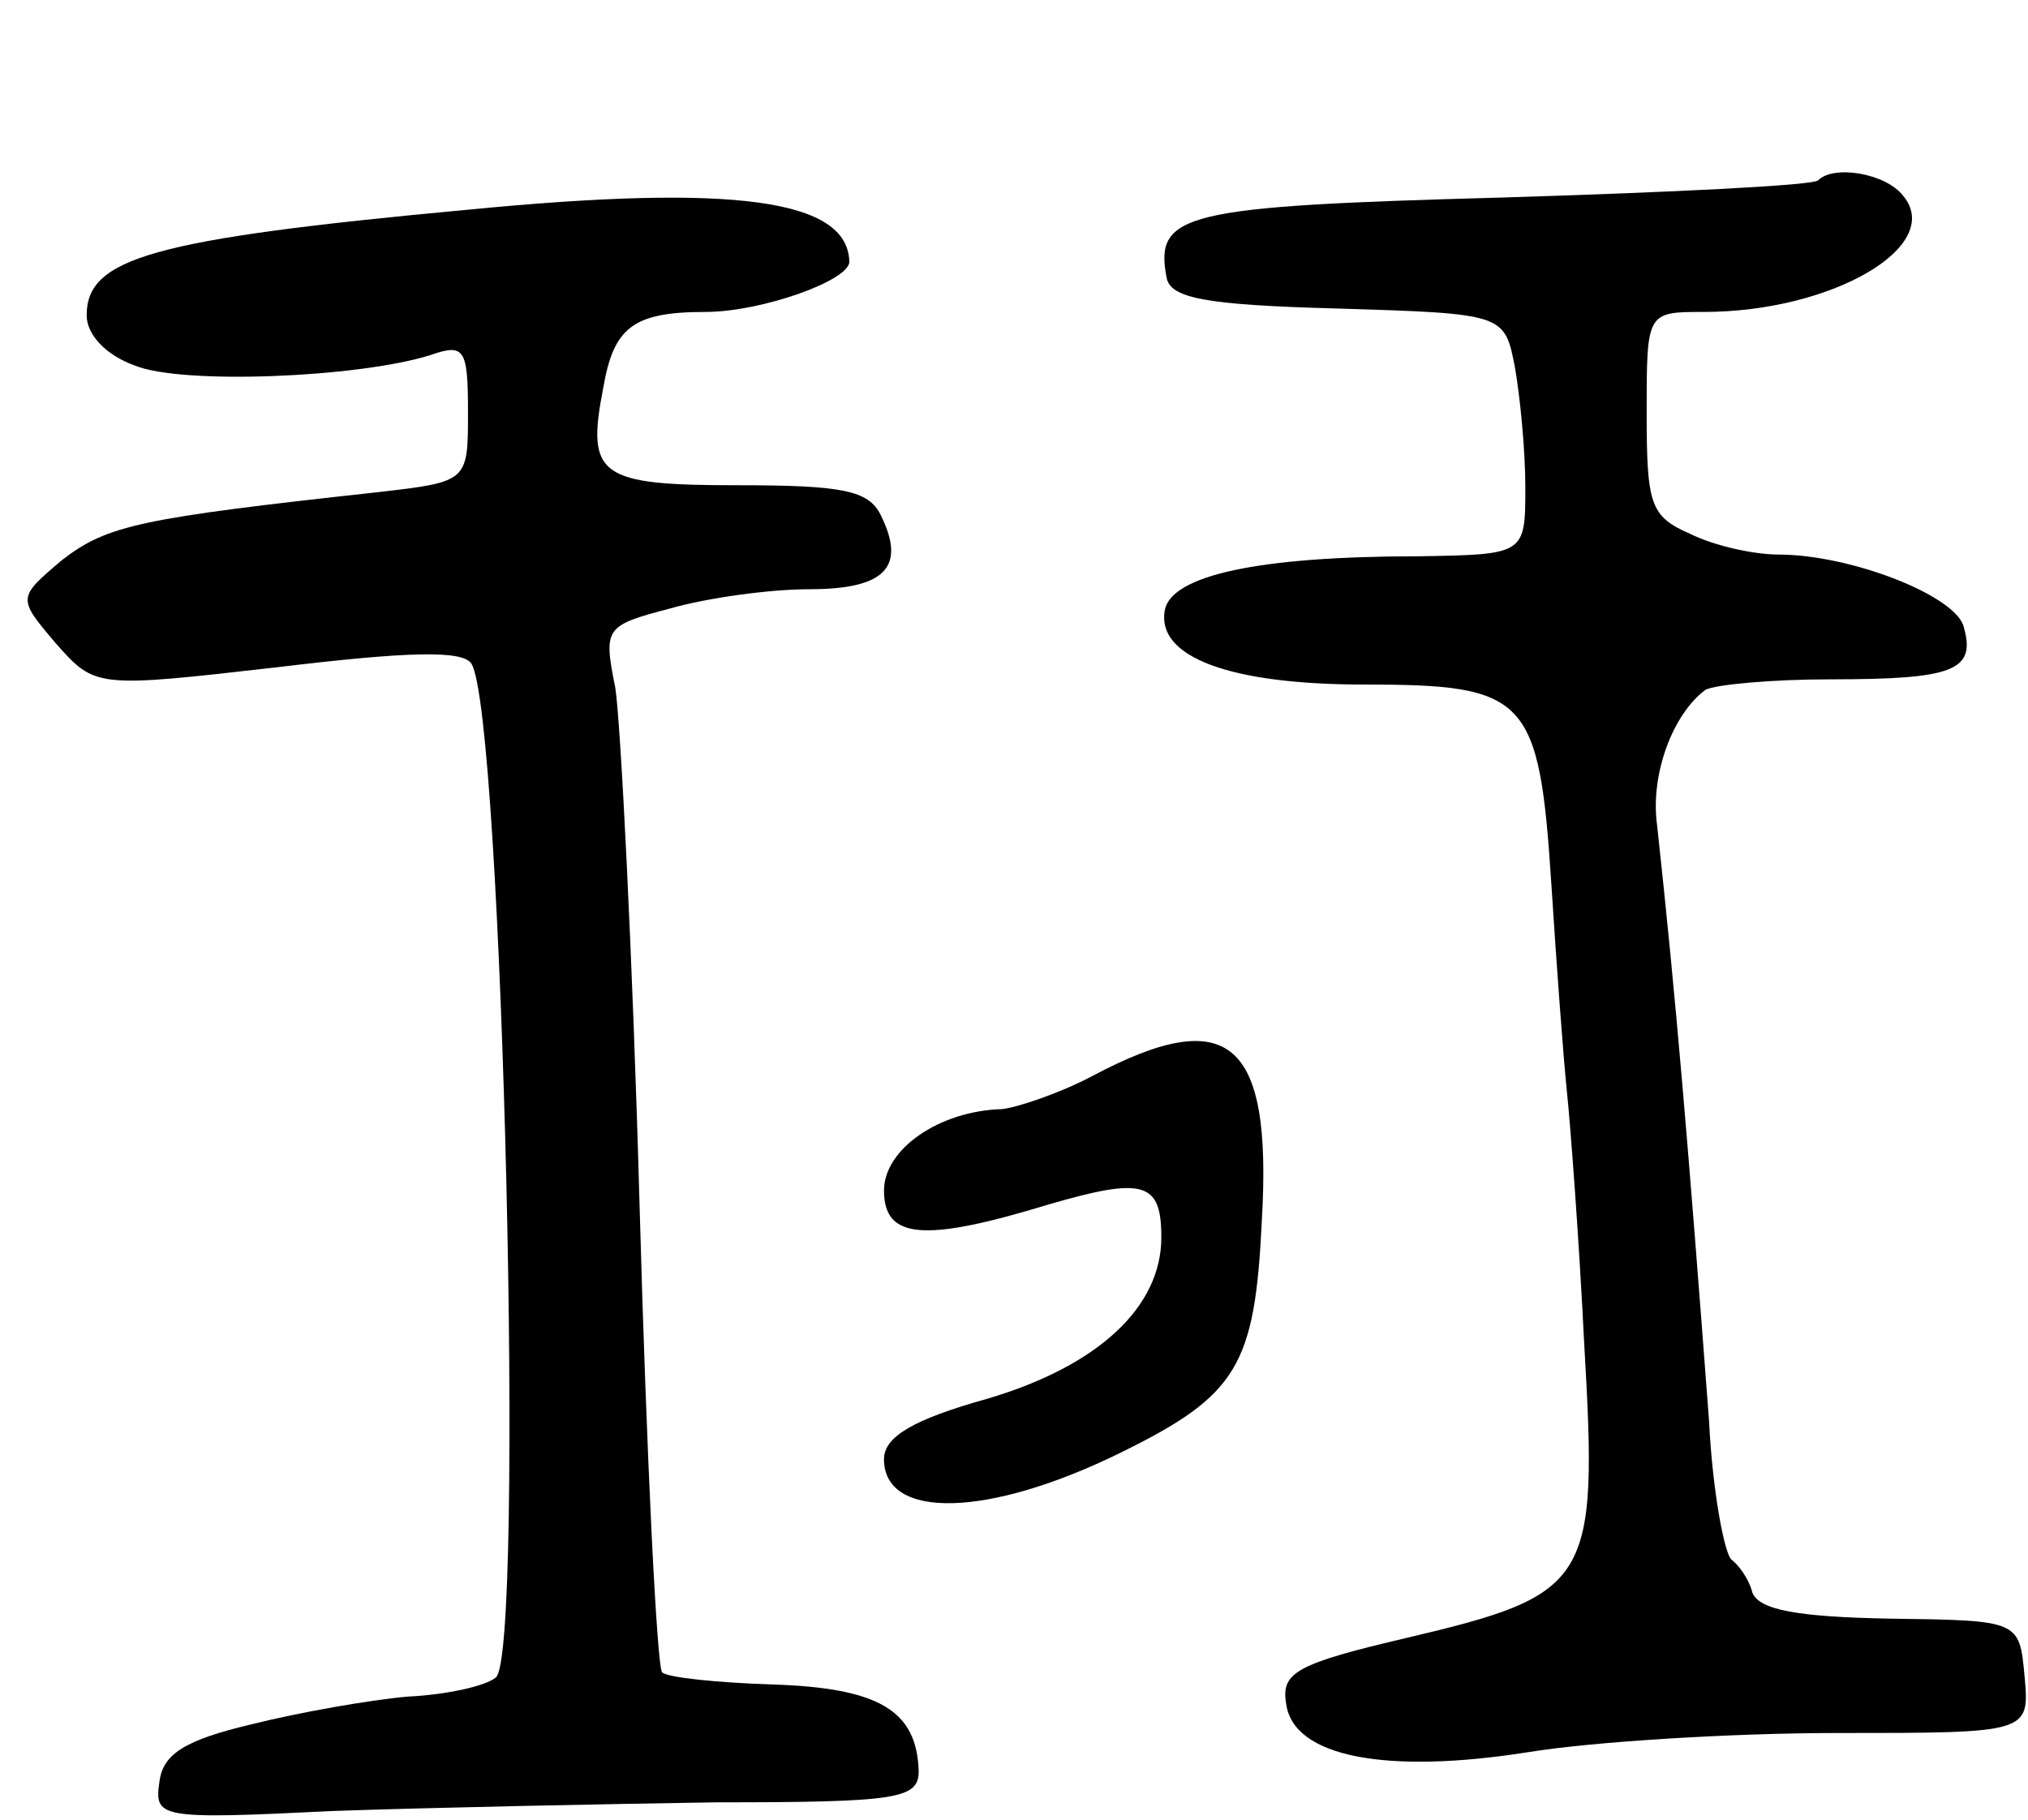 <svg version="1.0" xmlns="http://www.w3.org/2000/svg"
 width="117pt" height="105pt" viewBox="0 0 117 105"
 preserveAspectRatio="xMidYMid meet">
<g transform="translate(0,105) scale(0.1,-0.1)"
fill="#000000" stroke="none">
<path d="M1049 946 c-2 -3 -85 -7 -183 -10 -183 -5 -200 -9 -193 -46 2 -12 22
-16 98 -18 97 -3 97 -3 103 -34 3 -17 6 -48 6 -69 0 -39 0 -39 -62 -40 -92 0
-142 -11 -146 -31 -5 -27 37 -43 115 -43 94 0 101 -7 108 -115 3 -47 7 -101 9
-120 2 -19 7 -85 10 -146 8 -137 4 -144 -102 -169 -64 -15 -73 -20 -70 -38 4
-31 58 -41 140 -28 37 6 117 11 178 11 111 0 111 0 108 33 -3 32 -3 32 -78 33
-53 1 -75 5 -79 15 -2 8 -8 16 -12 19 -4 3 -11 39 -13 80 -12 159 -19 243 -30
344 -4 29 9 64 28 78 6 3 38 6 72 6 71 0 84 5 77 30 -4 18 -65 42 -107 42 -14
0 -37 5 -51 12 -23 10 -25 17 -25 70 0 58 0 58 33 58 74 0 139 38 115 67 -10
13 -40 18 -49 9z"/>
<path d="M270 929 c-183 -17 -220 -28 -220 -61 0 -11 11 -23 28 -29 27 -11
128 -7 170 6 20 7 22 4 22 -33 0 -40 0 -40 -52 -46 -137 -15 -156 -19 -182
-39 -26 -22 -26 -22 -4 -48 23 -26 23 -26 128 -14 75 9 107 10 112 2 18 -29
31 -573 14 -585 -6 -5 -29 -10 -51 -11 -22 -2 -62 -9 -90 -16 -38 -9 -51 -17
-53 -33 -3 -21 -1 -22 100 -17 57 2 156 4 221 5 105 0 117 2 117 18 -1 35 -23
48 -84 50 -32 1 -61 4 -64 7 -3 3 -9 124 -13 269 -4 145 -11 280 -14 299 -7
35 -6 36 32 46 21 6 57 11 80 11 44 0 56 13 41 43 -7 14 -22 17 -82 17 -80 0
-88 5 -78 56 6 35 17 44 59 44 32 0 83 18 83 29 -1 36 -66 45 -220 30z"/>
<path d="M630 429 c-19 -10 -43 -18 -52 -19 -36 -1 -68 -23 -68 -47 0 -28 23
-30 95 -8 55 16 65 13 65 -19 0 -40 -36 -74 -100 -93 -43 -12 -60 -22 -60 -35
0 -35 60 -34 137 4 67 33 77 50 81 134 6 104 -19 125 -98 83z"/>
</g>
</svg>

